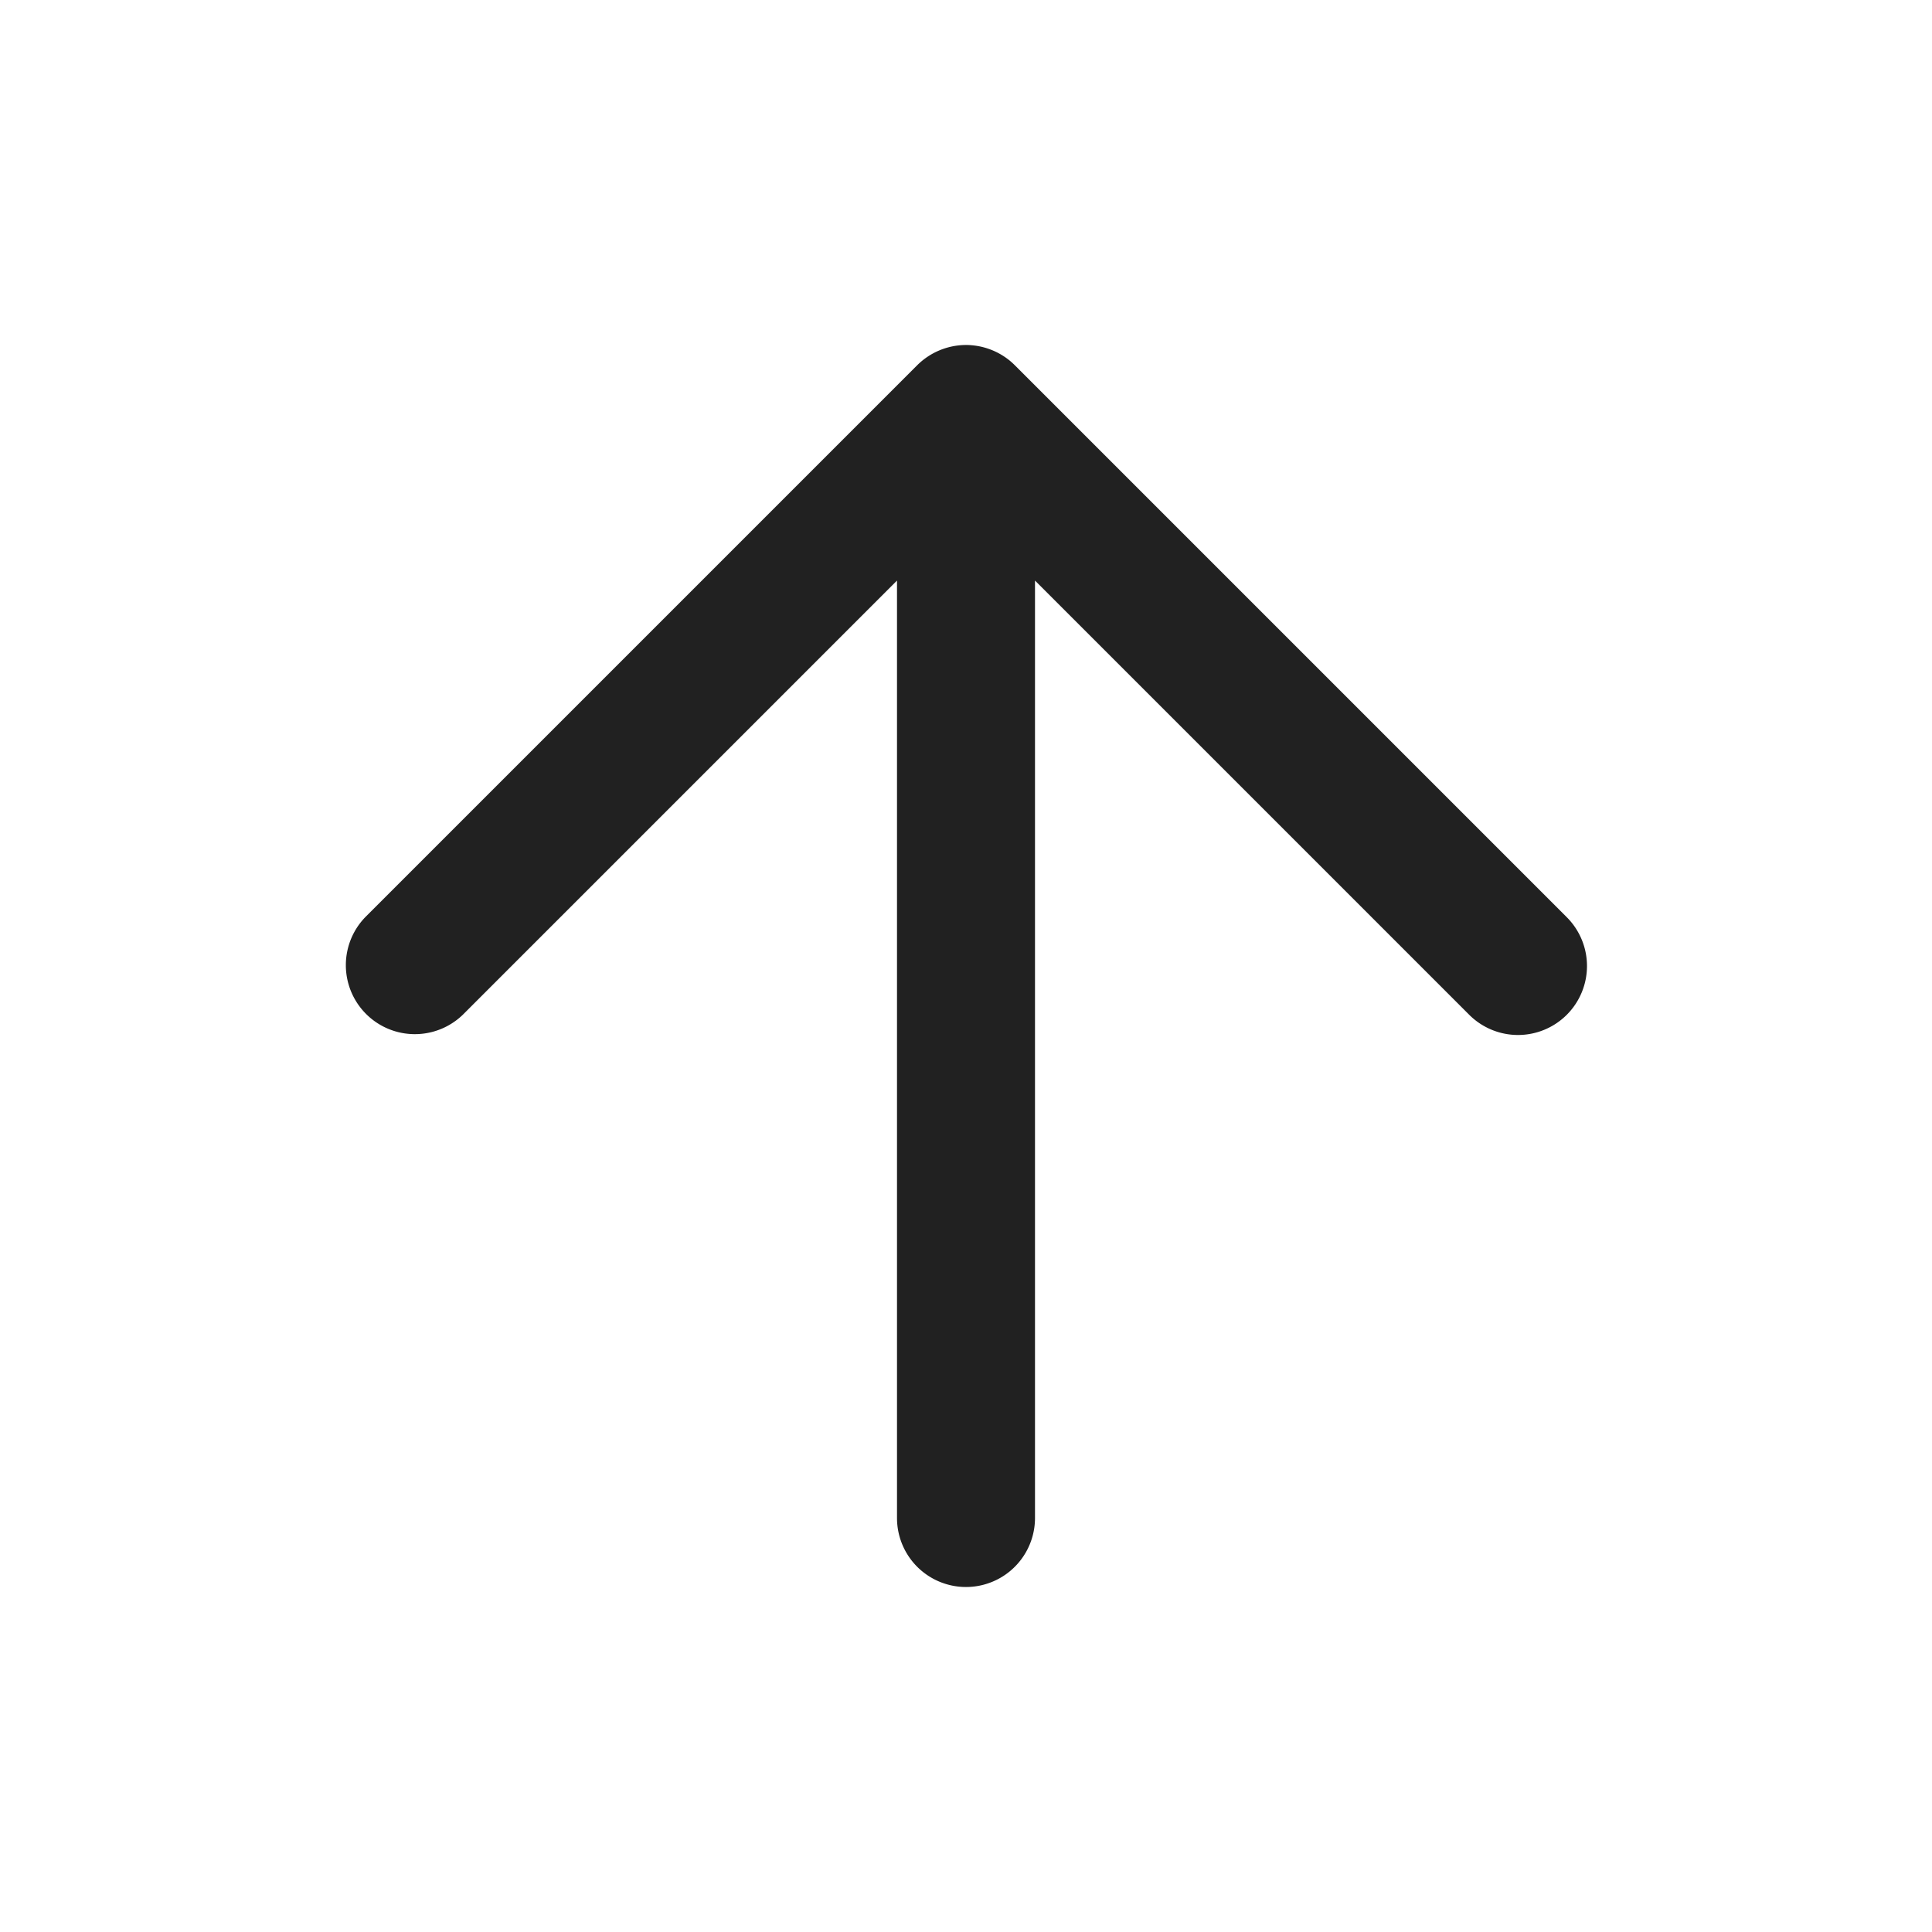 <svg xmlns="http://www.w3.org/2000/svg" width="28" height="28"><path fill="#212121" d="M22.707 14.707a1 1 0 01-1.414 0L15 8.414V22a1 1 0 01-2 0V8.414l-6.293 6.293a1 1 0 01-1.414-1.414l8-8 .082-.073.008-.007-.09.08A1.008 1.008 0 0113.98 5h.037c.024 0 .048.002.071.004L14 5a1.008 1.008 0 01.617.213.97.97 0 01.09.08l8 8a1 1 0 010 1.414z"/></svg>